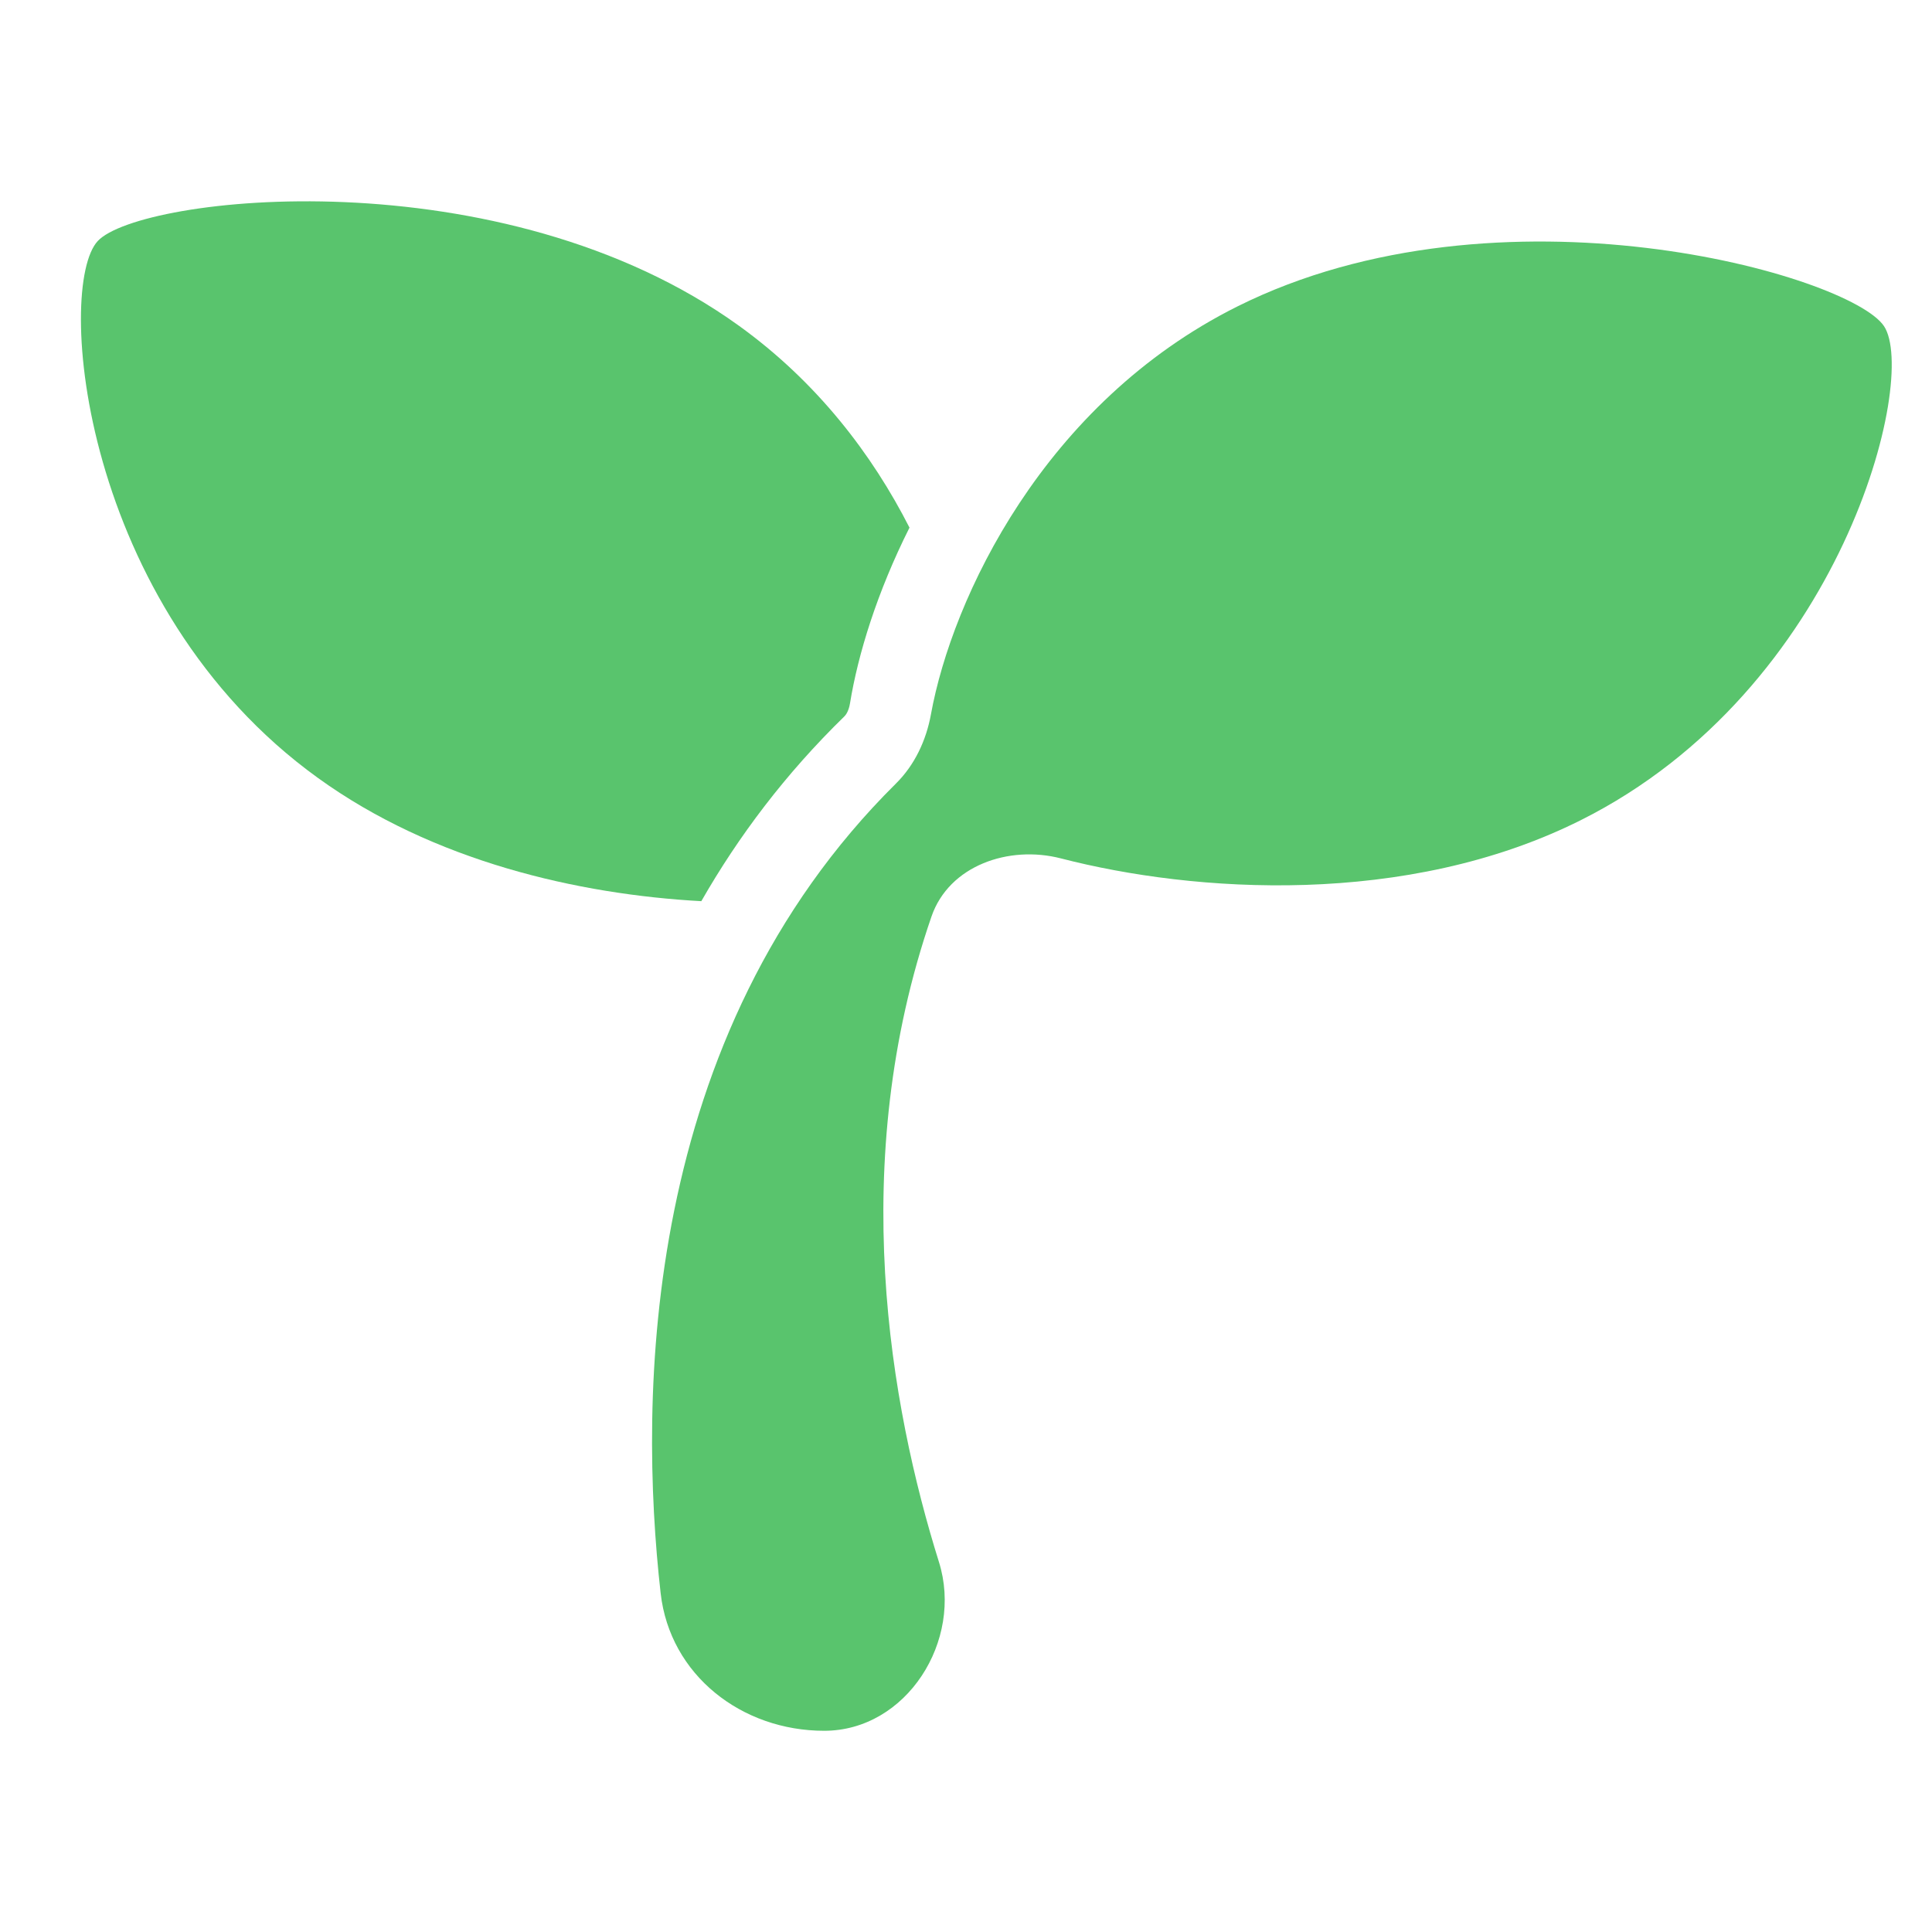<svg width="20" height="20" viewBox="0 0 20 20" fill="none" xmlns="http://www.w3.org/2000/svg">
<path d="M12.808 3.173C15.525 1.816 19.148 2.844 19.503 3.376C19.858 3.909 19.075 7.136 16.359 8.493C14.559 9.392 12.364 9.243 10.982 8.886C10.443 8.747 9.825 8.96 9.643 9.487C8.763 12.037 9.216 14.559 9.72 16.17C9.975 16.983 9.384 17.917 8.532 17.917C7.678 17.917 6.935 17.341 6.839 16.493C6.611 14.473 6.632 10.729 9.275 8.111C9.469 7.919 9.588 7.664 9.637 7.395C9.856 6.191 10.806 4.173 12.808 3.173Z" fill="#59C46D"/>
<path d="M9.415 5.462C9.08 6.129 8.882 6.771 8.799 7.282C8.786 7.36 8.757 7.4 8.742 7.415C8.13 8.011 7.644 8.658 7.26 9.329C5.986 9.259 4.487 8.917 3.291 8.053C0.828 6.276 0.576 2.963 1.012 2.495C1.448 2.027 5.189 1.597 7.652 3.374C8.46 3.957 9.029 4.704 9.415 5.462Z" fill="#59C46D"/>
</svg>
